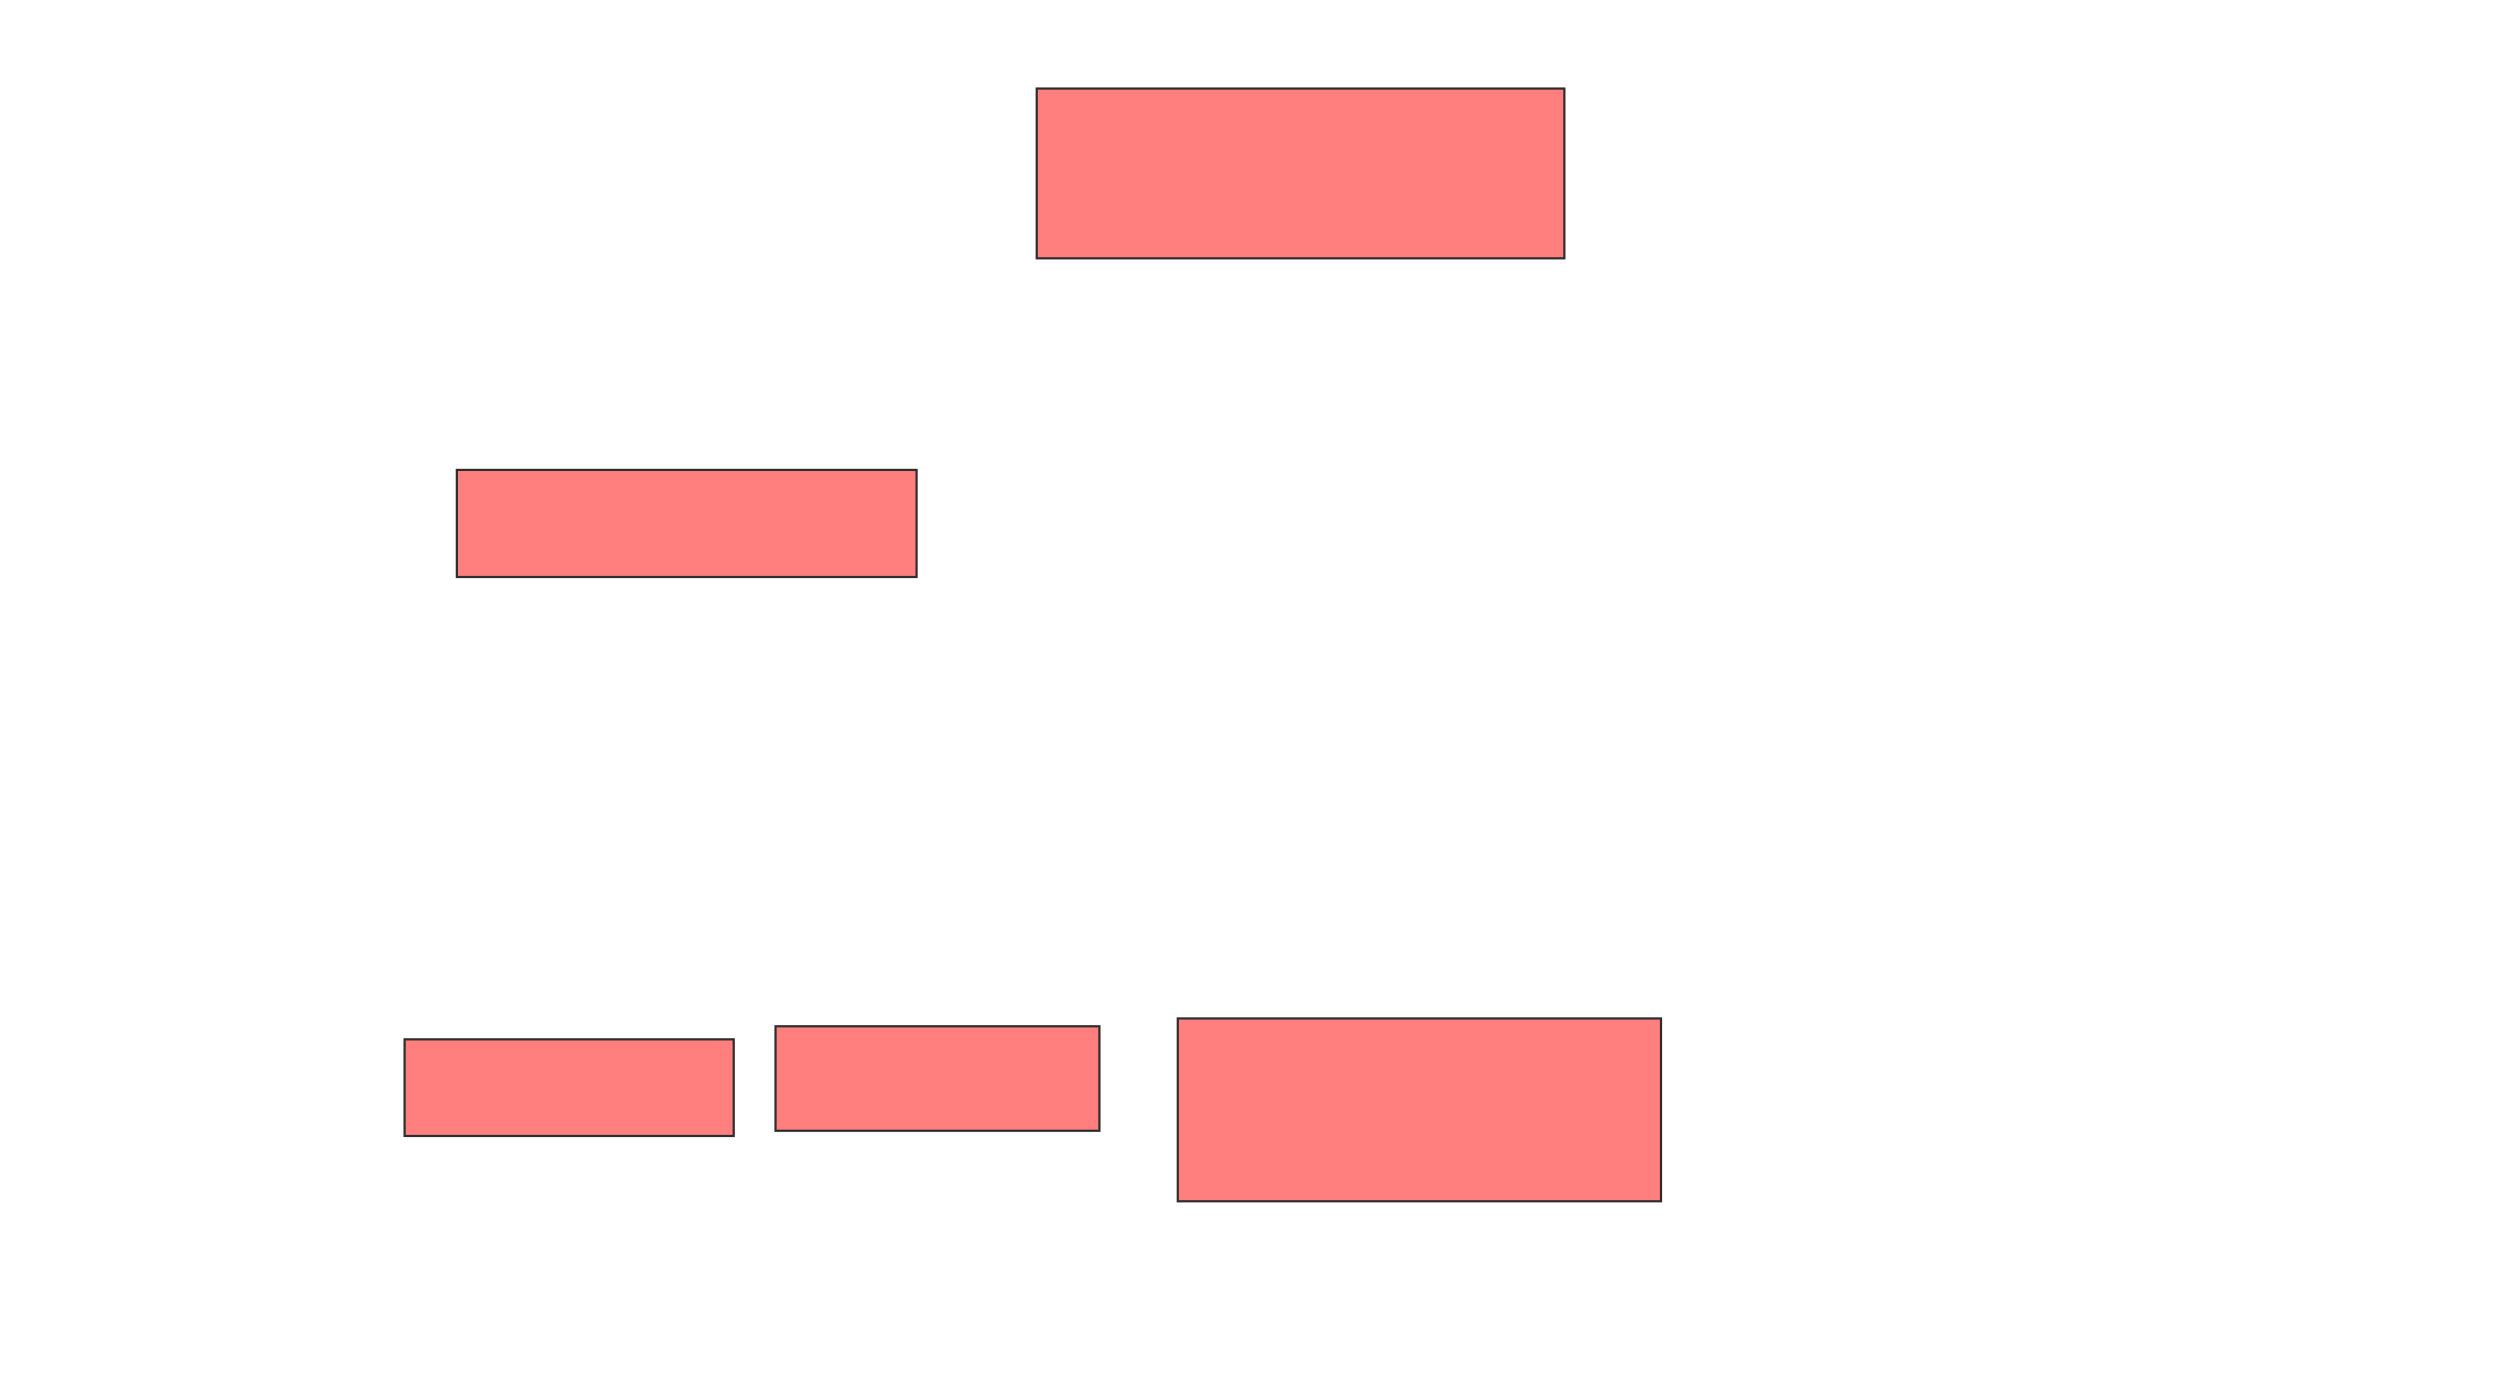 <svg xmlns="http://www.w3.org/2000/svg" width="1126" height="626">
 <!-- Created with Image Occlusion Enhanced -->
 <g>
  <title>Labels</title>
 </g>
 <g>
  <title>Masks</title>
  <g id="6ecb2b77794642619d8885981fca38b3-ao-1" class="qshape">
   <rect fill="#FF7E7E" stroke="#2D2D2D" x="205.765" y="211.647" width="207.059" height="48.235" class="qshape"/>
   <rect fill="#FF7E7E" stroke="#2D2D2D" x="466.941" y="39.882" width="237.647" height="76.471" class="qshape"/>
   <rect fill="#FF7E7E" stroke="#2D2D2D" stroke-dasharray="null" stroke-linejoin="null" stroke-linecap="null" x="182.235" y="468.118" width="148.235" height="43.529" class="qshape"/>
   <rect fill="#FF7E7E" stroke="#2D2D2D" stroke-dasharray="null" stroke-linejoin="null" stroke-linecap="null" x="349.294" y="462.235" width="145.882" height="47.059" class="qshape"/>
   <rect fill="#FF7E7E" stroke="#2D2D2D" stroke-dasharray="null" stroke-linejoin="null" stroke-linecap="null" x="530.471" y="458.706" width="217.647" height="82.353" class="qshape"/>
  </g>
 </g>
</svg>